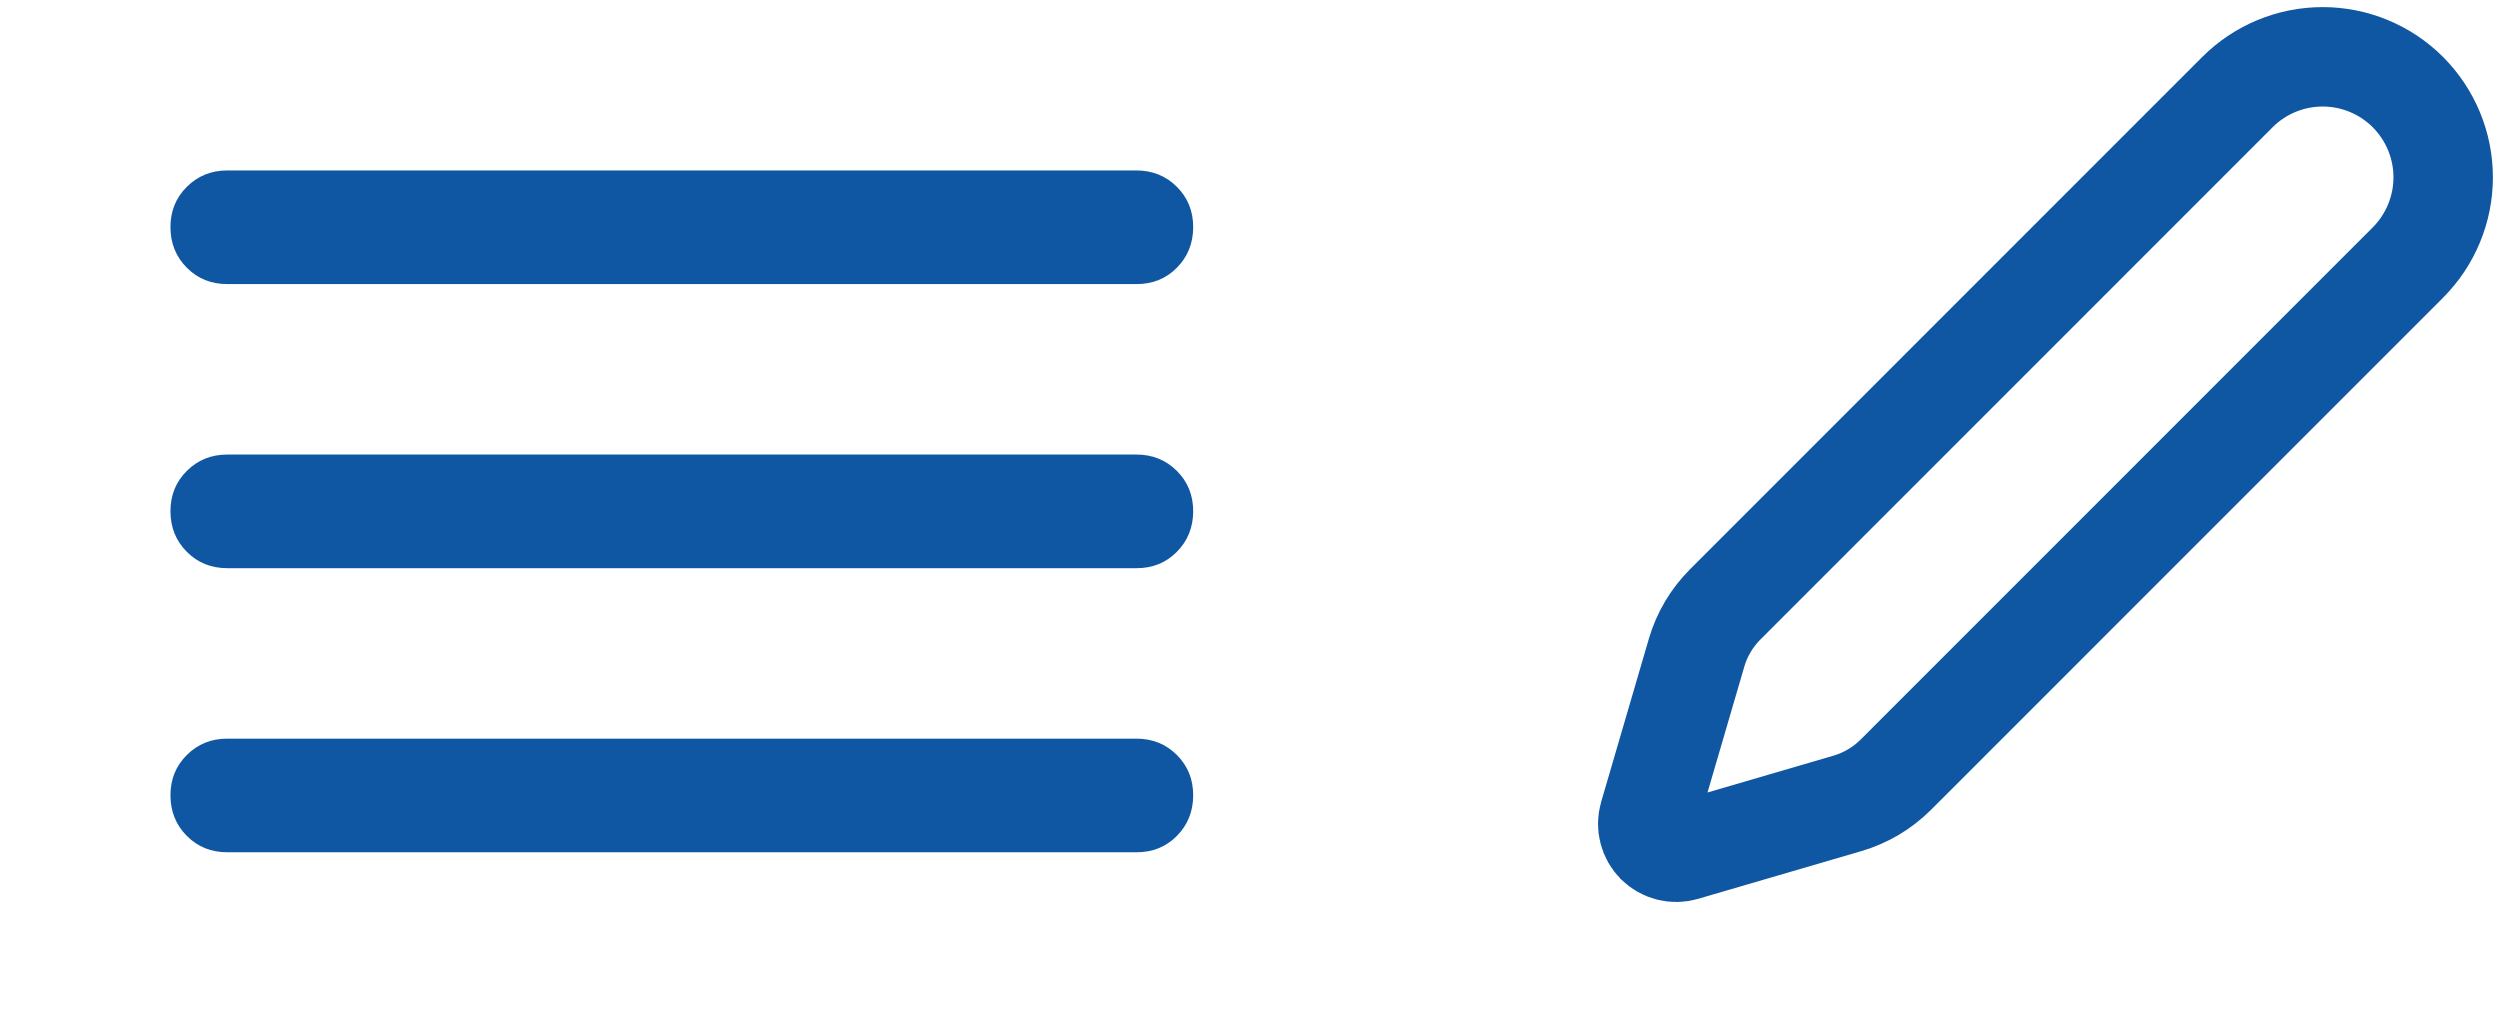 <svg width="44" height="18" viewBox="0 0 44 18" fill="none" xmlns="http://www.w3.org/2000/svg">
<path d="M4 15C3.717 15 3.479 14.904 3.288 14.712C3.097 14.52 3.001 14.283 3 14C2.999 13.717 3.095 13.48 3.288 13.288C3.481 13.096 3.718 13 4 13H20C20.283 13 20.521 13.096 20.713 13.288C20.905 13.48 21.001 13.717 21 14C20.999 14.283 20.903 14.52 20.712 14.713C20.521 14.906 20.283 15.001 20 15H4ZM4 10C3.717 10 3.479 9.904 3.288 9.712C3.097 9.52 3.001 9.283 3 9C2.999 8.717 3.095 8.48 3.288 8.288C3.481 8.096 3.718 8 4 8H20C20.283 8 20.521 8.096 20.713 8.288C20.905 8.48 21.001 8.717 21 9C20.999 9.283 20.903 9.52 20.712 9.713C20.521 9.906 20.283 10.001 20 10H4ZM4 5C3.717 5 3.479 4.904 3.288 4.712C3.097 4.52 3.001 4.283 3 4C2.999 3.717 3.095 3.48 3.288 3.288C3.481 3.096 3.718 3 4 3H20C20.283 3 20.521 3.096 20.713 3.288C20.905 3.48 21.001 3.717 21 4C20.999 4.283 20.903 4.52 20.712 4.713C20.521 4.906 20.283 5.001 20 5H4Z" fill="#0F57A2"/>
<path d="M39.379 1.621C39.777 1.223 40.316 1 40.879 1C41.441 1 41.981 1.223 42.379 1.621C42.776 2.019 43 2.559 43 3.121C43 3.684 42.776 4.223 42.379 4.621L33.366 13.635C33.129 13.872 32.835 14.046 32.513 14.14L29.64 14.98C29.554 15.005 29.463 15.007 29.376 14.984C29.289 14.962 29.21 14.917 29.146 14.854C29.083 14.79 29.038 14.711 29.016 14.624C28.993 14.537 28.995 14.446 29.02 14.36L29.86 11.487C29.954 11.165 30.128 10.872 30.366 10.635L39.379 1.621Z" stroke="#0F57A2" stroke-width="1.75" stroke-linecap="round" stroke-linejoin="round"/>
</svg>
